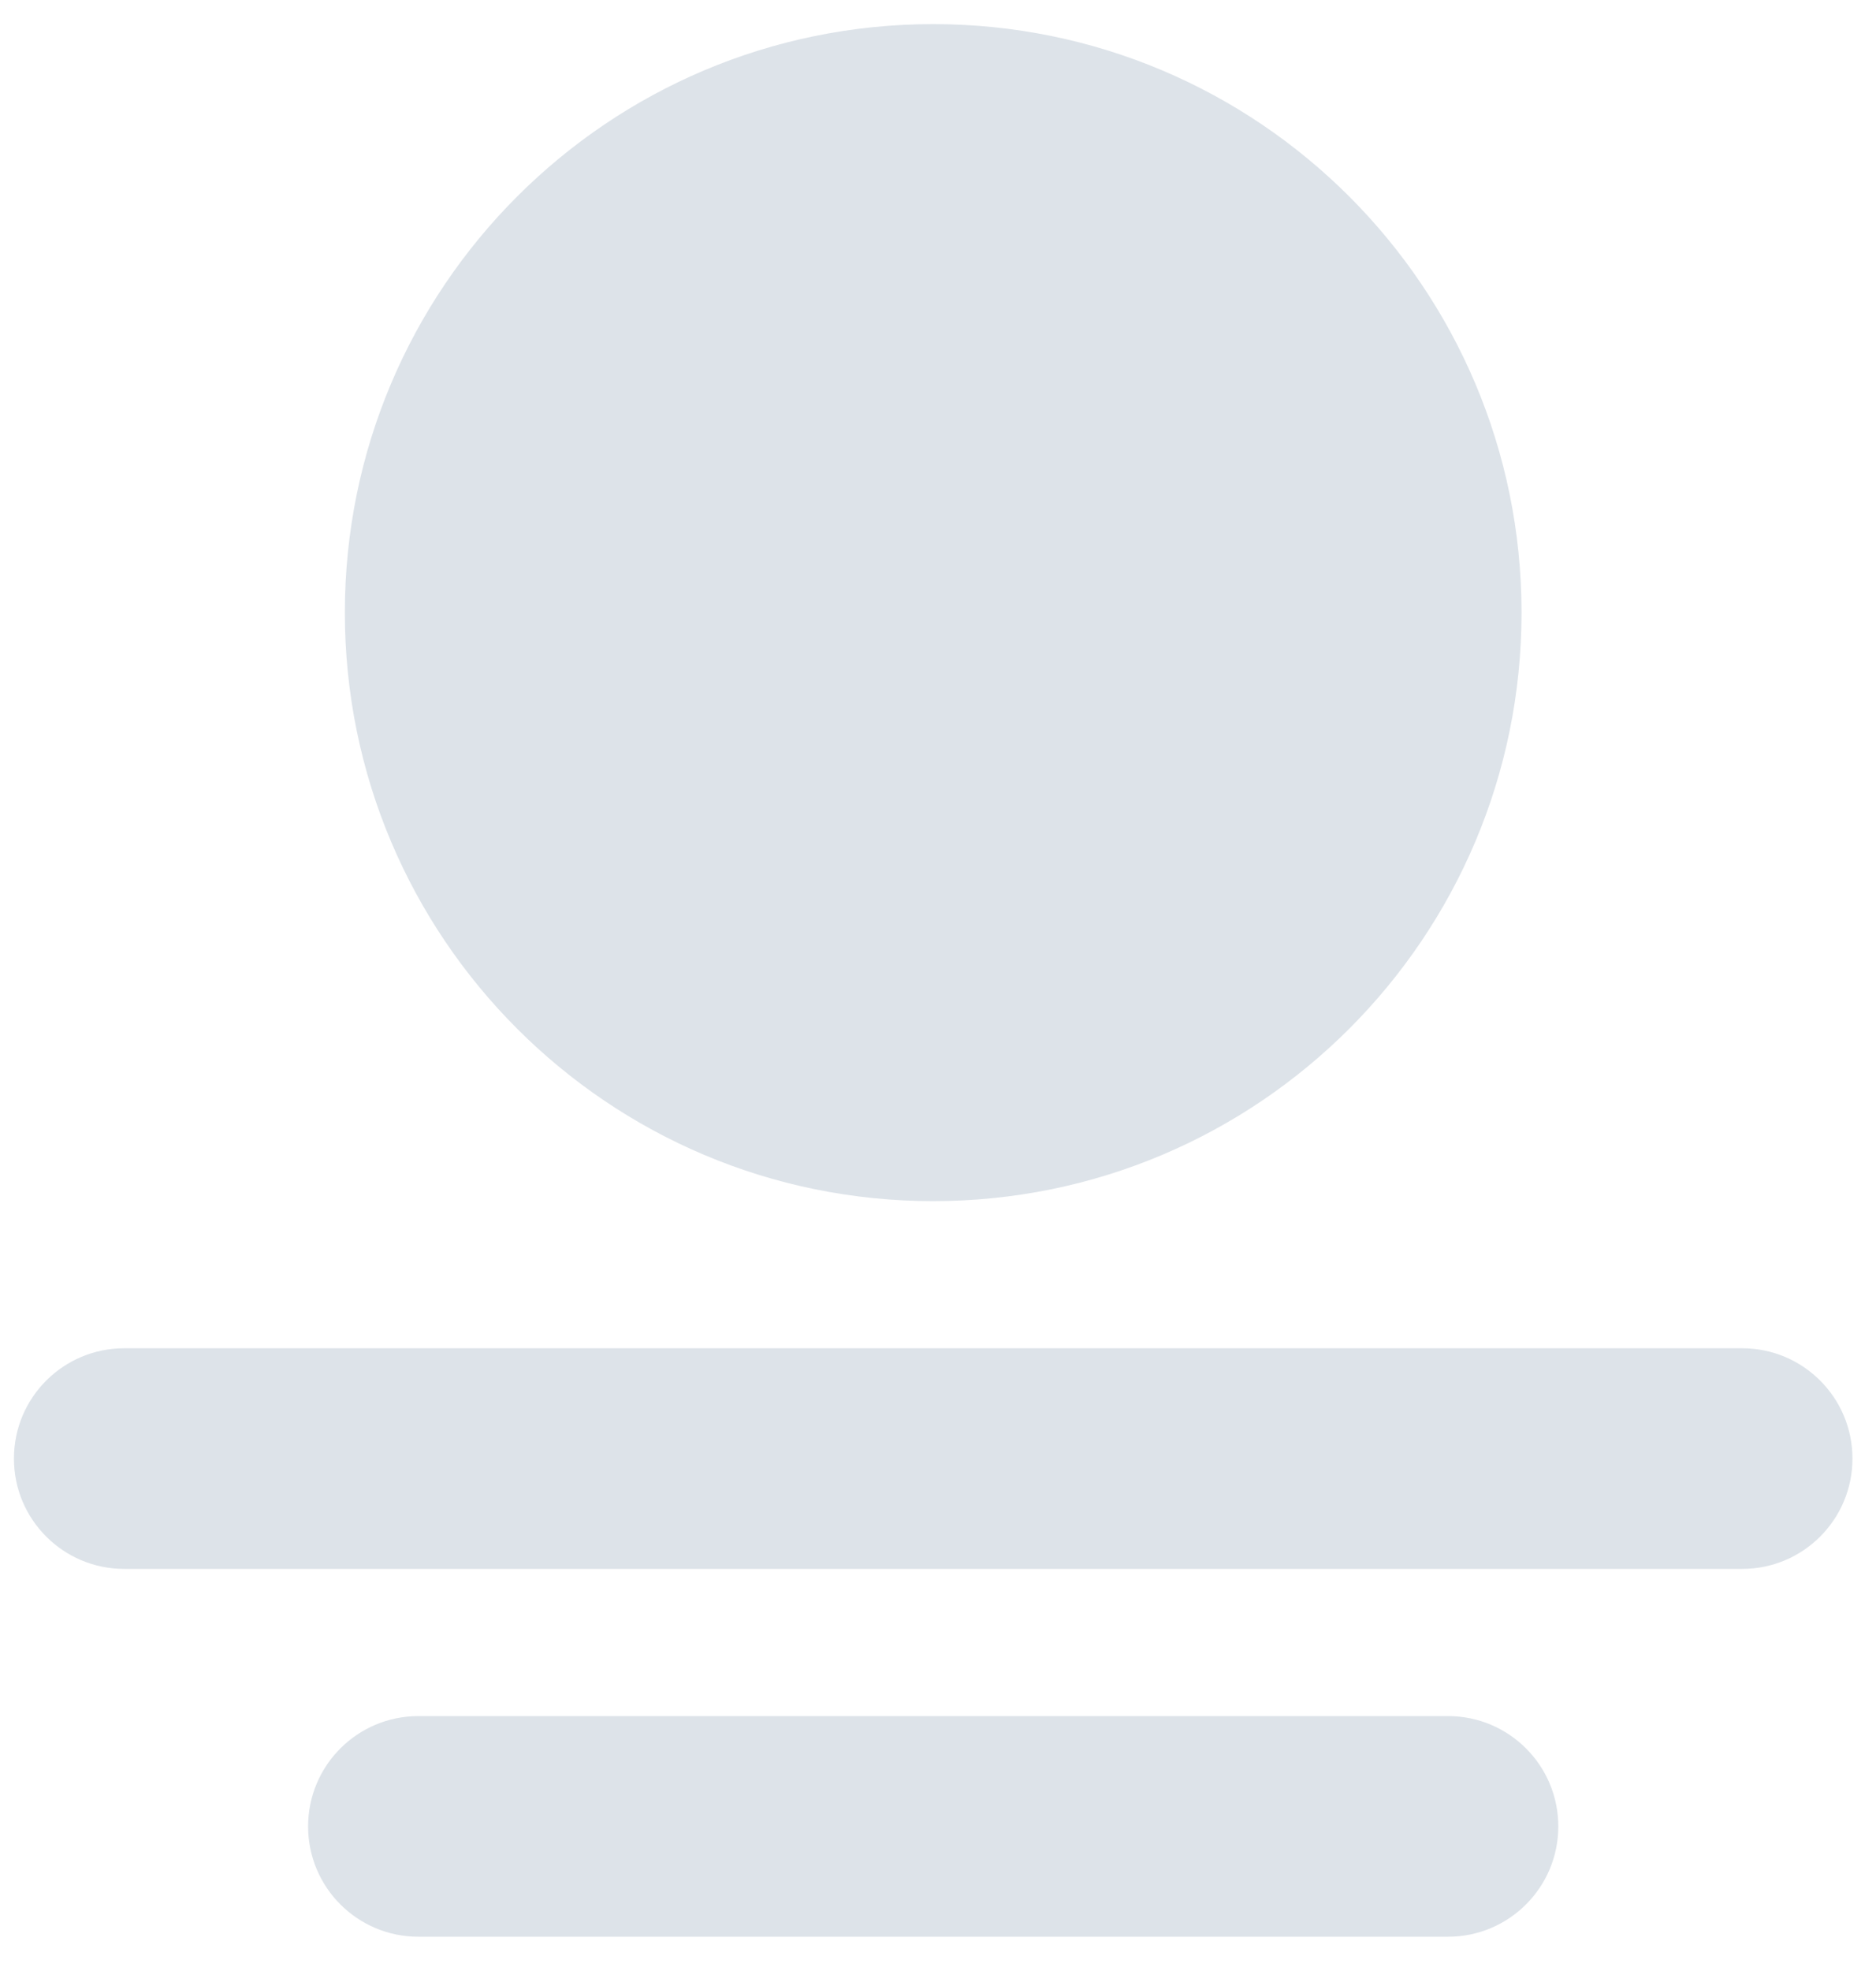<svg width="40" height="42" viewBox="0 0 40 42" fill="none" xmlns="http://www.w3.org/2000/svg">
<path fill-rule="evenodd" clip-rule="evenodd" d="M19.897 25.595C26.826 25.595 32.442 19.98 32.442 13.054C32.442 6.128 26.826 0.514 19.897 0.514C12.969 0.514 7.353 6.128 7.353 13.054C7.353 19.98 12.969 25.595 19.897 25.595Z" fill="#DDE3E9"/>
<path d="M37.146 28.73H2.649C1.35 28.73 0.297 29.782 0.297 31.081C0.297 32.38 1.35 33.432 2.649 33.432H37.146C38.445 33.432 39.498 32.38 39.498 31.081C39.498 29.782 38.445 28.73 37.146 28.73Z" fill="#DDE3E9"/>
<path d="M30.874 36.568H8.921C7.622 36.568 6.569 37.62 6.569 38.919C6.569 40.218 7.622 41.27 8.921 41.27H30.874C32.173 41.27 33.226 40.218 33.226 38.919C33.226 37.62 32.173 36.568 30.874 36.568Z" fill="#DDE3E9"/>
</svg>
